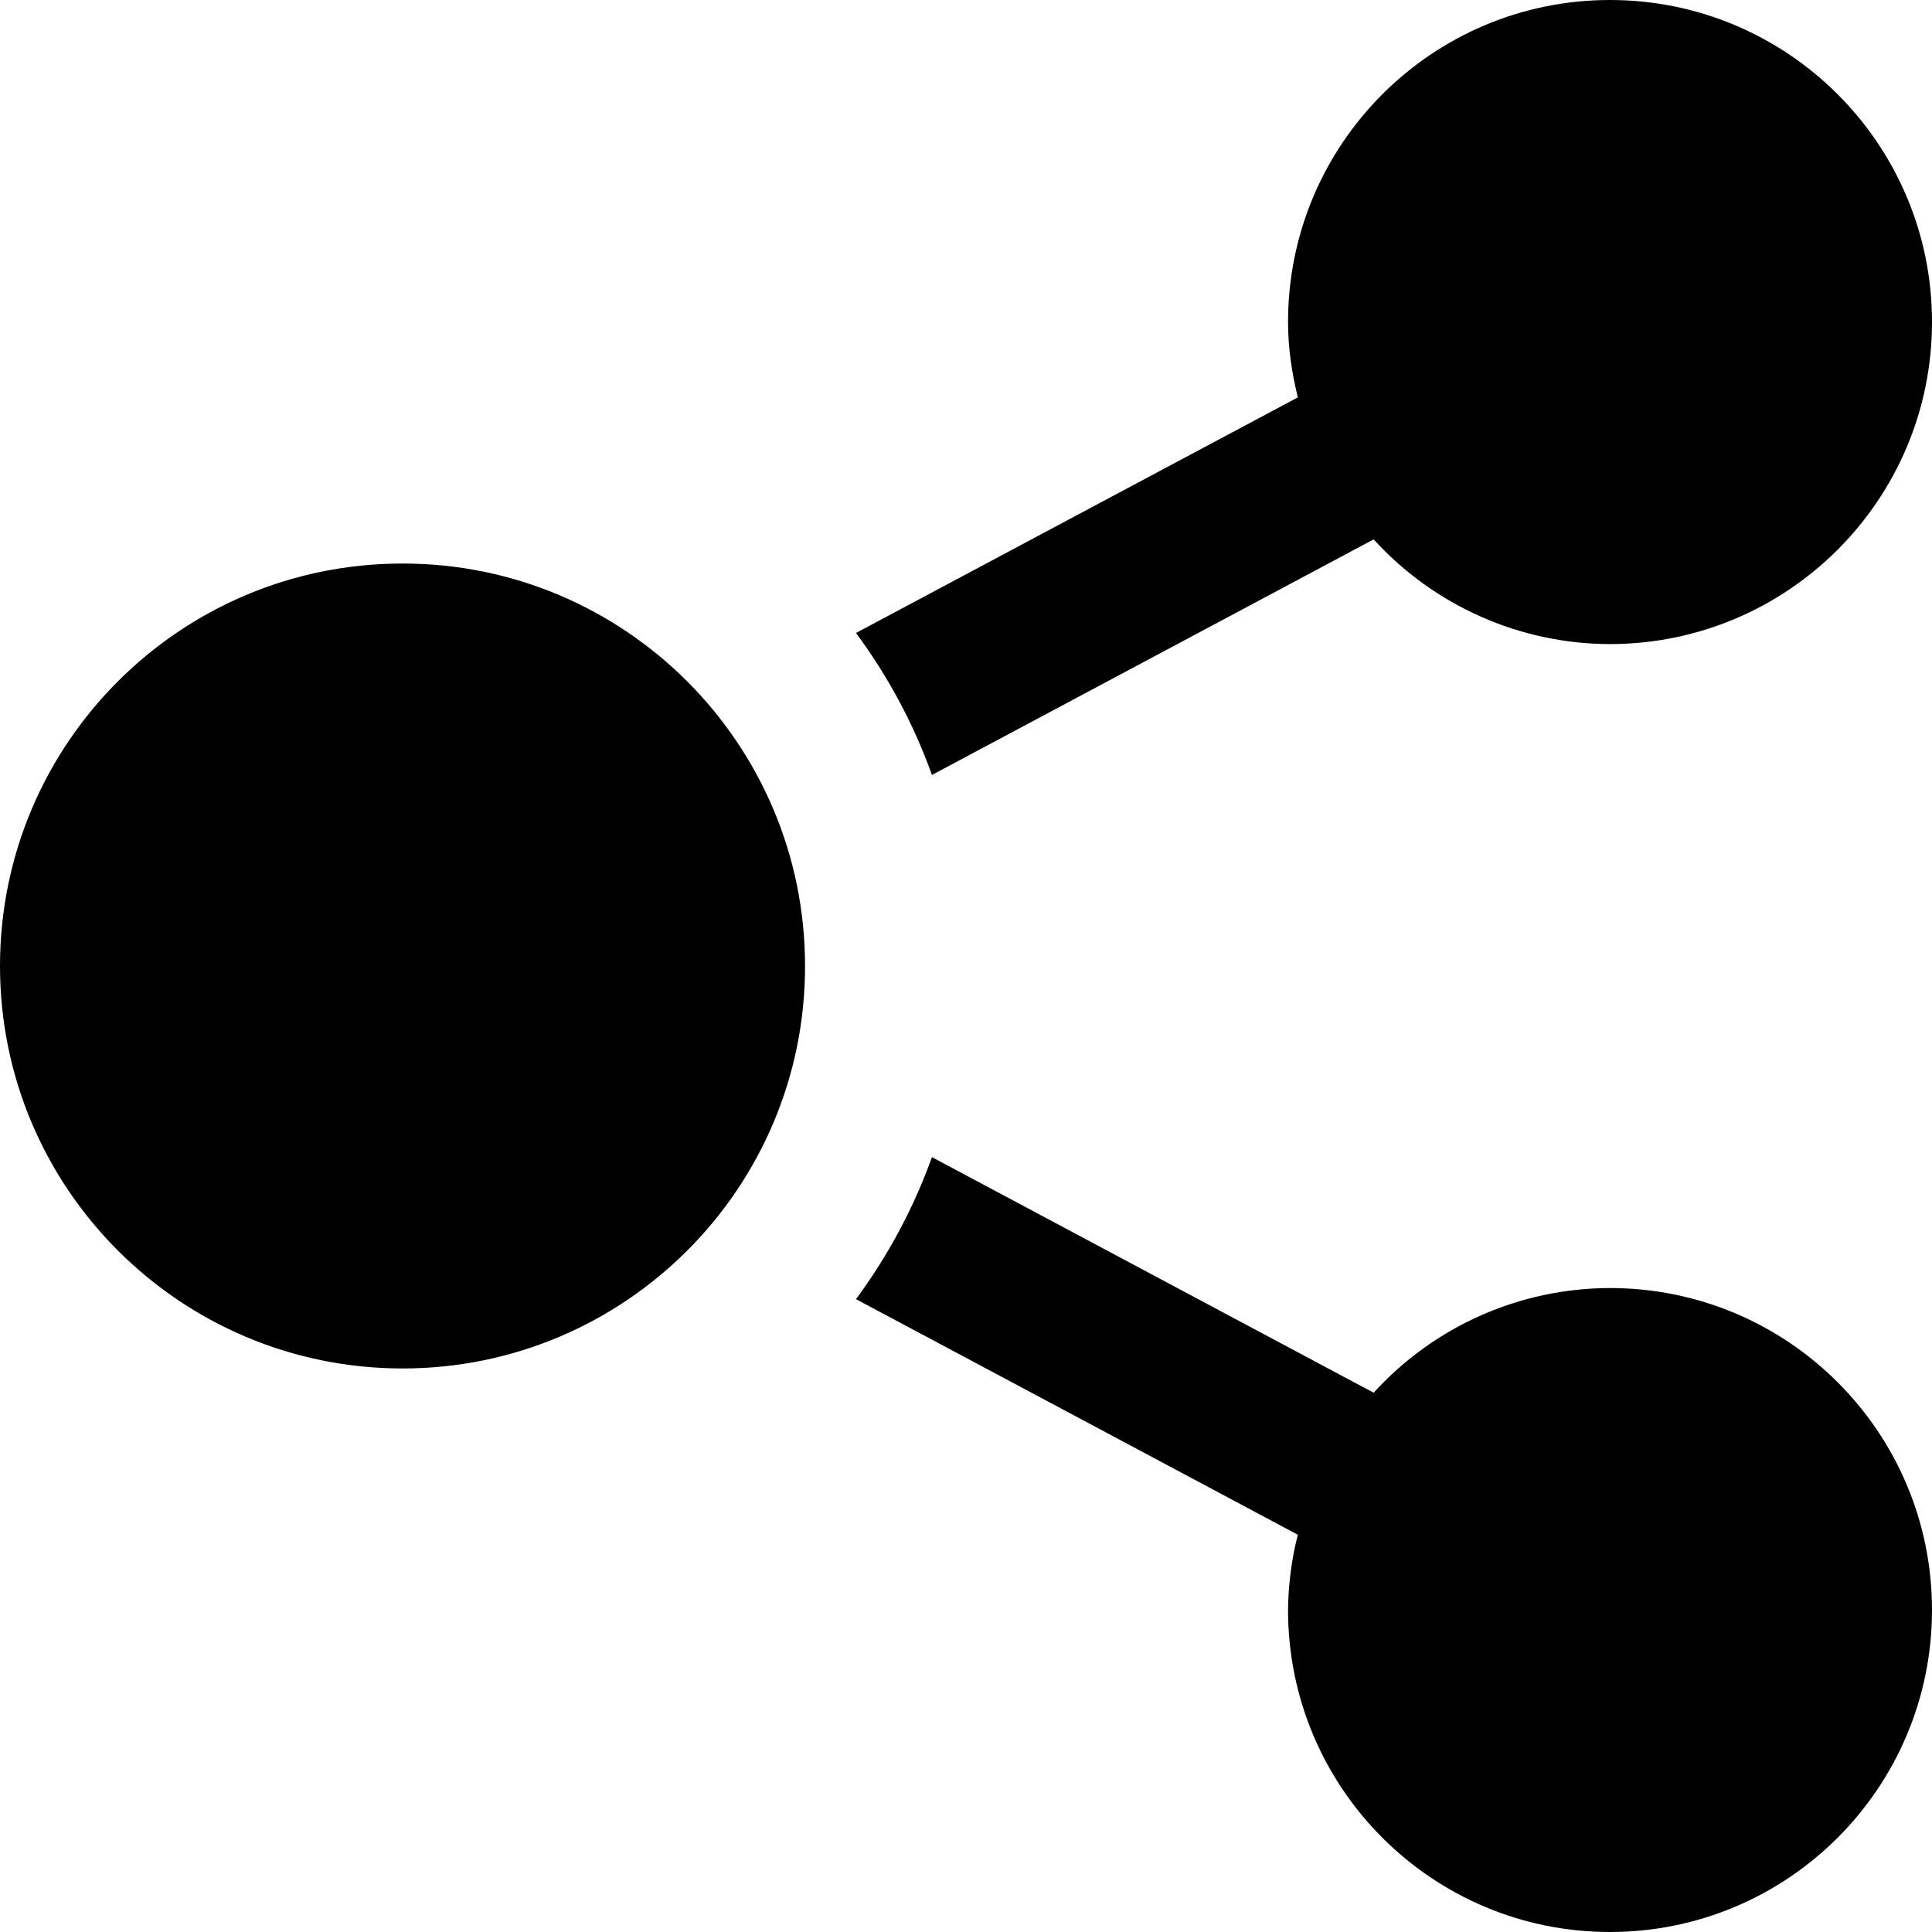 <?xml version="1.0" encoding="utf-8"?>
<!-- Generator: Adobe Illustrator 16.0.3, SVG Export Plug-In . SVG Version: 6.00 Build 0)  -->
<!DOCTYPE svg PUBLIC "-//W3C//DTD SVG 1.1//EN" "http://www.w3.org/Graphics/SVG/1.1/DTD/svg11.dtd">
<svg version="1.1" id="Vrstva_1" xmlns="http://www.w3.org/2000/svg" xmlns:xlink="http://www.w3.org/1999/xlink" x="0px" y="0px"
	 width="16px" height="16px" viewBox="4 0 16 16" enable-background="new 4 0 16 16" xml:space="preserve">
<path d="M20,2.667C20,1.194,18.806,0,17.333,0s-2.666,1.194-2.666,2.667c0,0.216,0.032,0.423,0.081,0.624l-3.659,1.951
	c0.264,0.357,0.477,0.751,0.629,1.176l3.658-1.951c0.502,0.551,1.213,0.866,1.957,0.867C18.806,5.333,20,4.139,20,2.667z
	 M14.748,12.71c-0.052,0.204-0.079,0.413-0.081,0.623c0,1.473,1.193,2.667,2.666,2.667S20,14.806,20,13.333
	s-1.194-2.666-2.667-2.666c-0.744,0.001-1.455,0.315-1.957,0.867l-3.658-1.951c-0.151,0.42-0.363,0.816-0.629,1.176L14.748,12.71z
	 M4,8c0,1.841,1.493,3.333,3.334,3.333c1.841,0,3.334-1.492,3.333-3.333l0,0c0-1.841-1.492-3.334-3.333-3.333
	C5.492,4.666,4,6.159,4,8z"/>
</svg>
